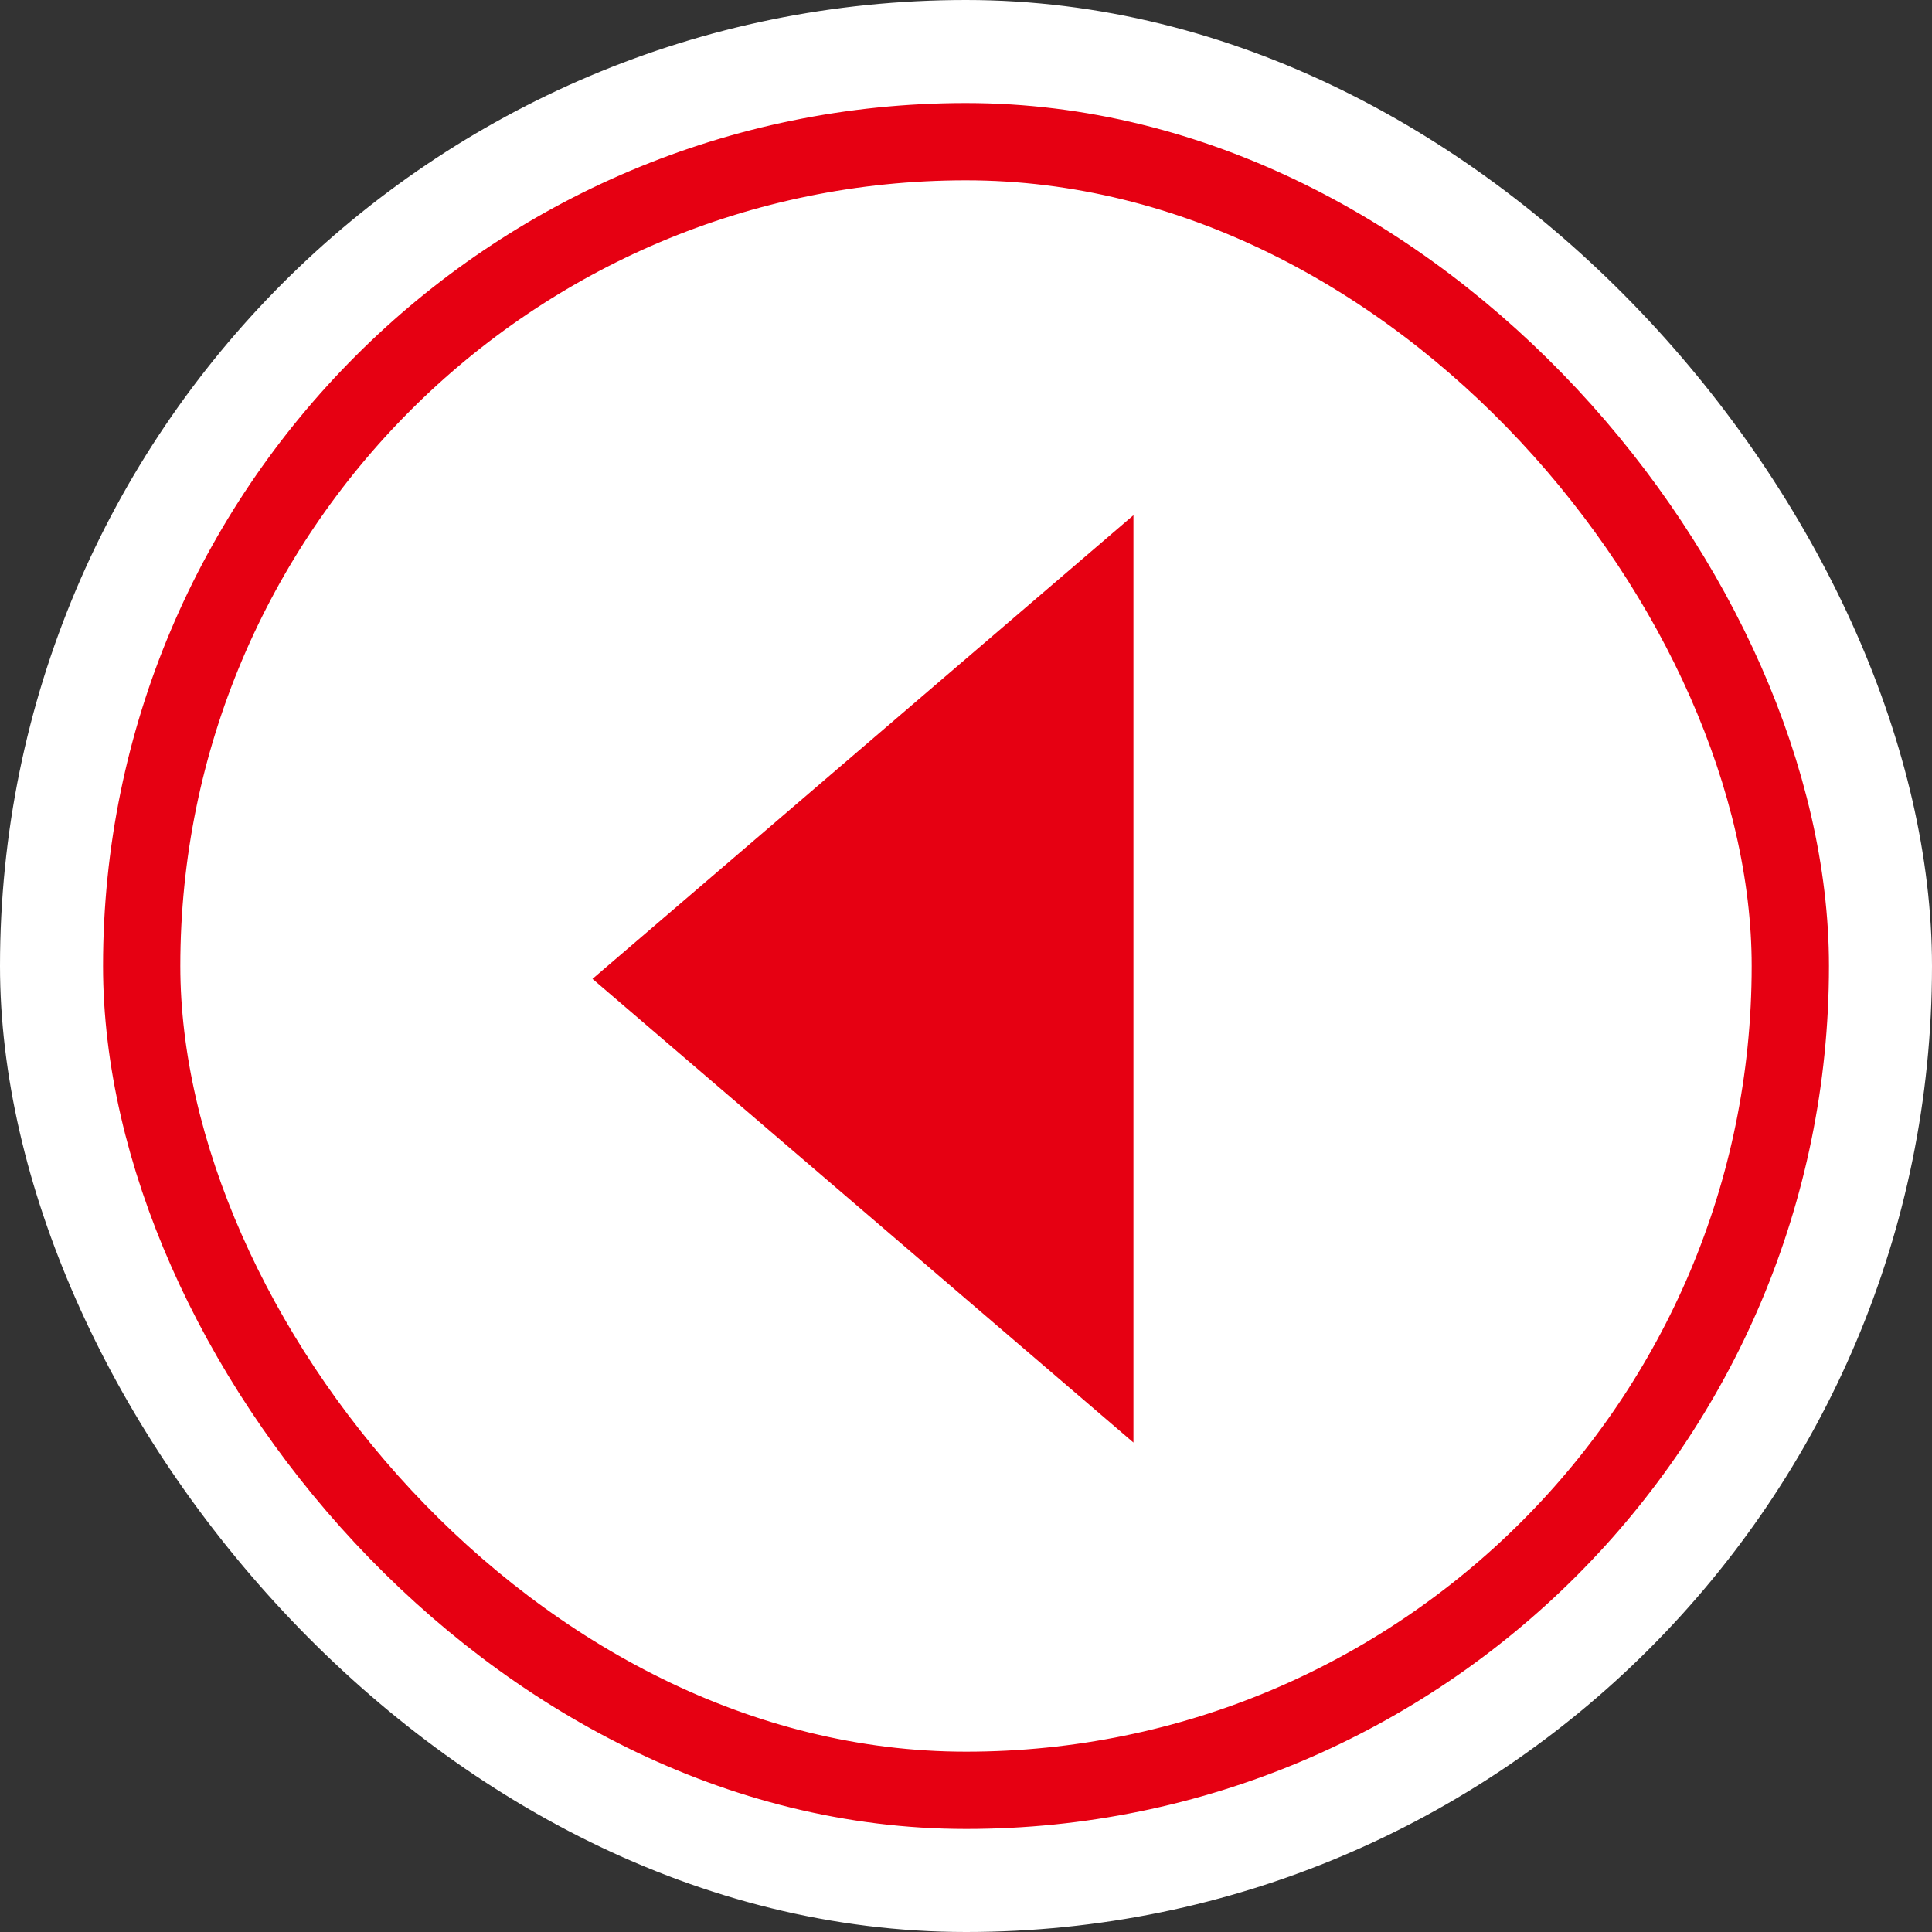 <?xml version="1.0" encoding="UTF-8"?>
<svg width="75px" height="75px" viewBox="0 0 75 75" version="1.1" xmlns="http://www.w3.org/2000/svg" xmlns:xlink="http://www.w3.org/1999/xlink">
    <rect x="0" y="0" width="75" height="75" fill="#333333" stroke="none"/>
    <!-- Generator: Sketch 46.2 (44496) - http://www.bohemiancoding.com/sketch -->
    <title>button-arrow-left</title>
    <desc>Created with Sketch.</desc>
    <defs>
        <rect id="path-1" x="7" y="7" width="61" height="61" rx="30.5"></rect>
    </defs>
    <g id="Home" stroke="none" stroke-width="1" fill="none" fill-rule="evenodd">
        <g id="portal-mario-about-about-desktop" transform="translate(-180, -1986)">
            <g id="power-ups-section" transform="translate(-579, 1513)">
                <g id="button-arrow-left" transform="translate(759, 473)">
                    <rect id="Rectangle-7" fill="#FFFFFF" x="0" y="0" width="75" height="75" rx="37.5"></rect>
                    <g id="Rectangle-7">
                        <use fill="#FFFFFF" fill-rule="evenodd" xlink:href="#path-1"></use>
                        <rect stroke="#E60012" stroke-width="3" x="5.5" y="5.5" width="64" height="64" rx="32"></rect>
                    </g>
                    <polygon id="Triangle" fill="#E60012" points="23 38 44 20 44 56"></polygon>
                </g>
            </g>
        </g>
    </g>
</svg>